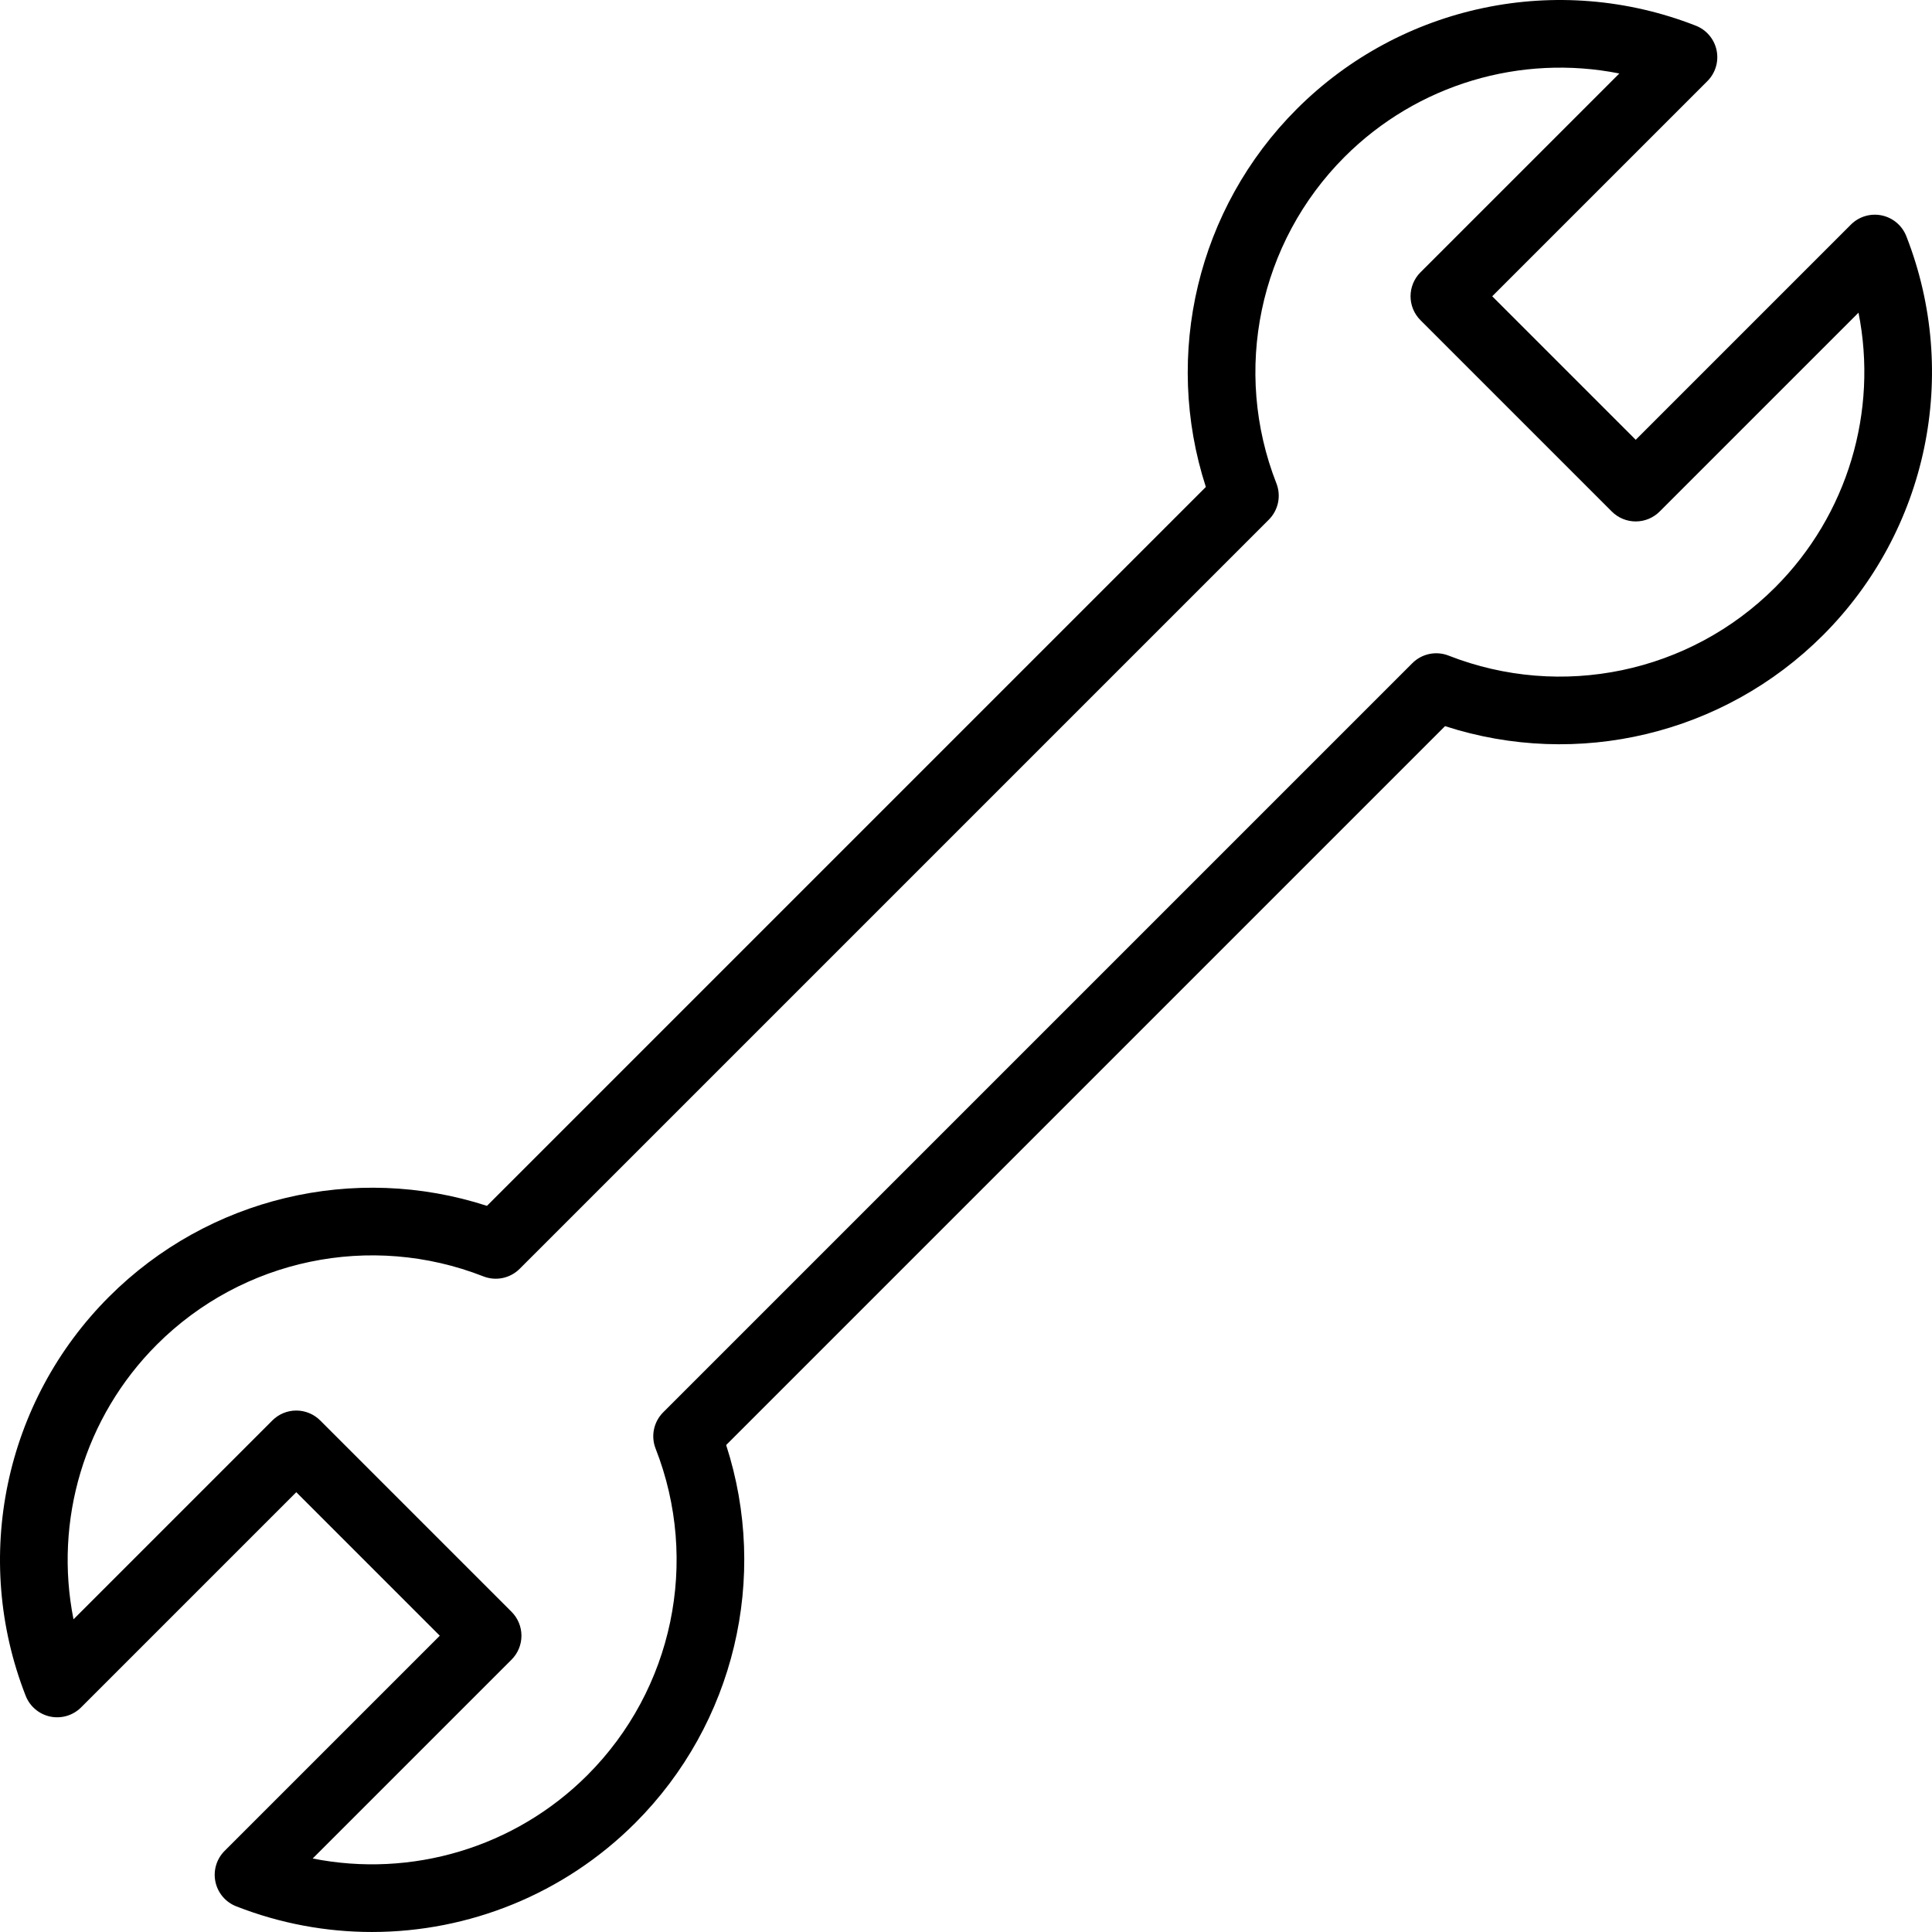 <?xml version="1.0" encoding="iso-8859-1"?>
<!-- Generator: Adobe Illustrator 19.0.0, SVG Export Plug-In . SVG Version: 6.00 Build 0)  -->
<svg version="1.1" id="Layer_1" xmlns="http://www.w3.org/2000/svg" xmlns:xlink="http://www.w3.org/1999/xlink" x="0px" y="0px"
	 viewBox="0 0 512 512" style="enable-background:new 0 0 512 512;" xml:space="preserve">
<g>
	<g>
		<path d="M505.194,62.59c-1.105-2.815-3.554-4.886-6.513-5.504c-2.961-0.617-6.034,0.296-8.172,2.436l-57.025,57.027
			l-38.032-38.034l57.025-57.023c2.138-2.139,3.055-5.212,2.436-8.172c-0.617-2.961-2.688-5.41-5.504-6.513
			C412.896-7.5,371.382,1.168,343.655,28.893c-26.319,26.319-35.468,65.059-24.091,100.155L129.049,319.563
			c-35.093-11.383-73.837-2.23-100.154,24.09C1.166,371.38-7.503,412.891,6.806,449.408c1.105,2.815,3.554,4.886,6.513,5.504
			c2.963,0.617,6.032-0.297,8.172-2.436l57.025-57.027l38.032,38.034l-57.025,57.023c-2.138,2.139-3.055,5.212-2.436,8.172
			c0.617,2.961,2.687,5.41,5.504,6.513c11.689,4.582,23.888,6.807,35.984,6.806c25.693-0.001,50.921-10.043,69.771-28.894
			c26.317-26.318,35.465-65.058,24.091-100.154l190.513-190.515c35.089,11.378,73.835,2.229,100.154-24.09
			C510.834,140.618,519.503,99.107,505.194,62.59z M470.429,155.667c-22.686,22.689-56.657,29.782-86.537,18.074
			c-3.318-1.301-7.091-0.511-9.608,2.007L175.75,374.282c-2.519,2.52-3.309,6.292-2.009,9.609
			c11.709,29.881,4.613,63.848-18.071,86.536c-19.27,19.27-46.673,27.289-72.808,22.096l52.702-52.7
			c1.681-1.682,2.626-3.961,2.626-6.339c0-2.378-0.945-4.657-2.626-6.339l-50.71-50.711c-1.681-1.681-3.961-2.625-6.338-2.625
			s-4.657,0.944-6.338,2.626l-52.7,52.701c-5.198-26.129,2.823-53.535,22.093-72.804c22.689-22.687,56.657-29.786,86.535-18.074
			c3.324,1.3,7.093,0.512,9.61-2.007l198.536-198.535c2.521-2.52,3.309-6.292,2.009-9.61c-11.711-29.88-4.616-63.847,18.071-86.535
			c19.272-19.27,46.673-27.289,72.806-22.096l-52.702,52.7c-1.681,1.682-2.626,3.961-2.626,6.339c0,2.378,0.945,4.657,2.626,6.339
			l50.711,50.711c1.681,1.681,3.961,2.625,6.338,2.625s4.657-0.944,6.338-2.626l52.7-52.701
			C497.72,108.991,489.699,136.397,470.429,155.667z"/>
	</g>
</g>
<g>
</g>
<g>
</g>
<g>
</g>
<g>
</g>
<g>
</g>
<g>
</g>
<g>
</g>
<g>
</g>
<g>
</g>
<g>
</g>
<g>
</g>
<g>
</g>
<g>
</g>
<g>
</g>
<g>
</g>
</svg>
